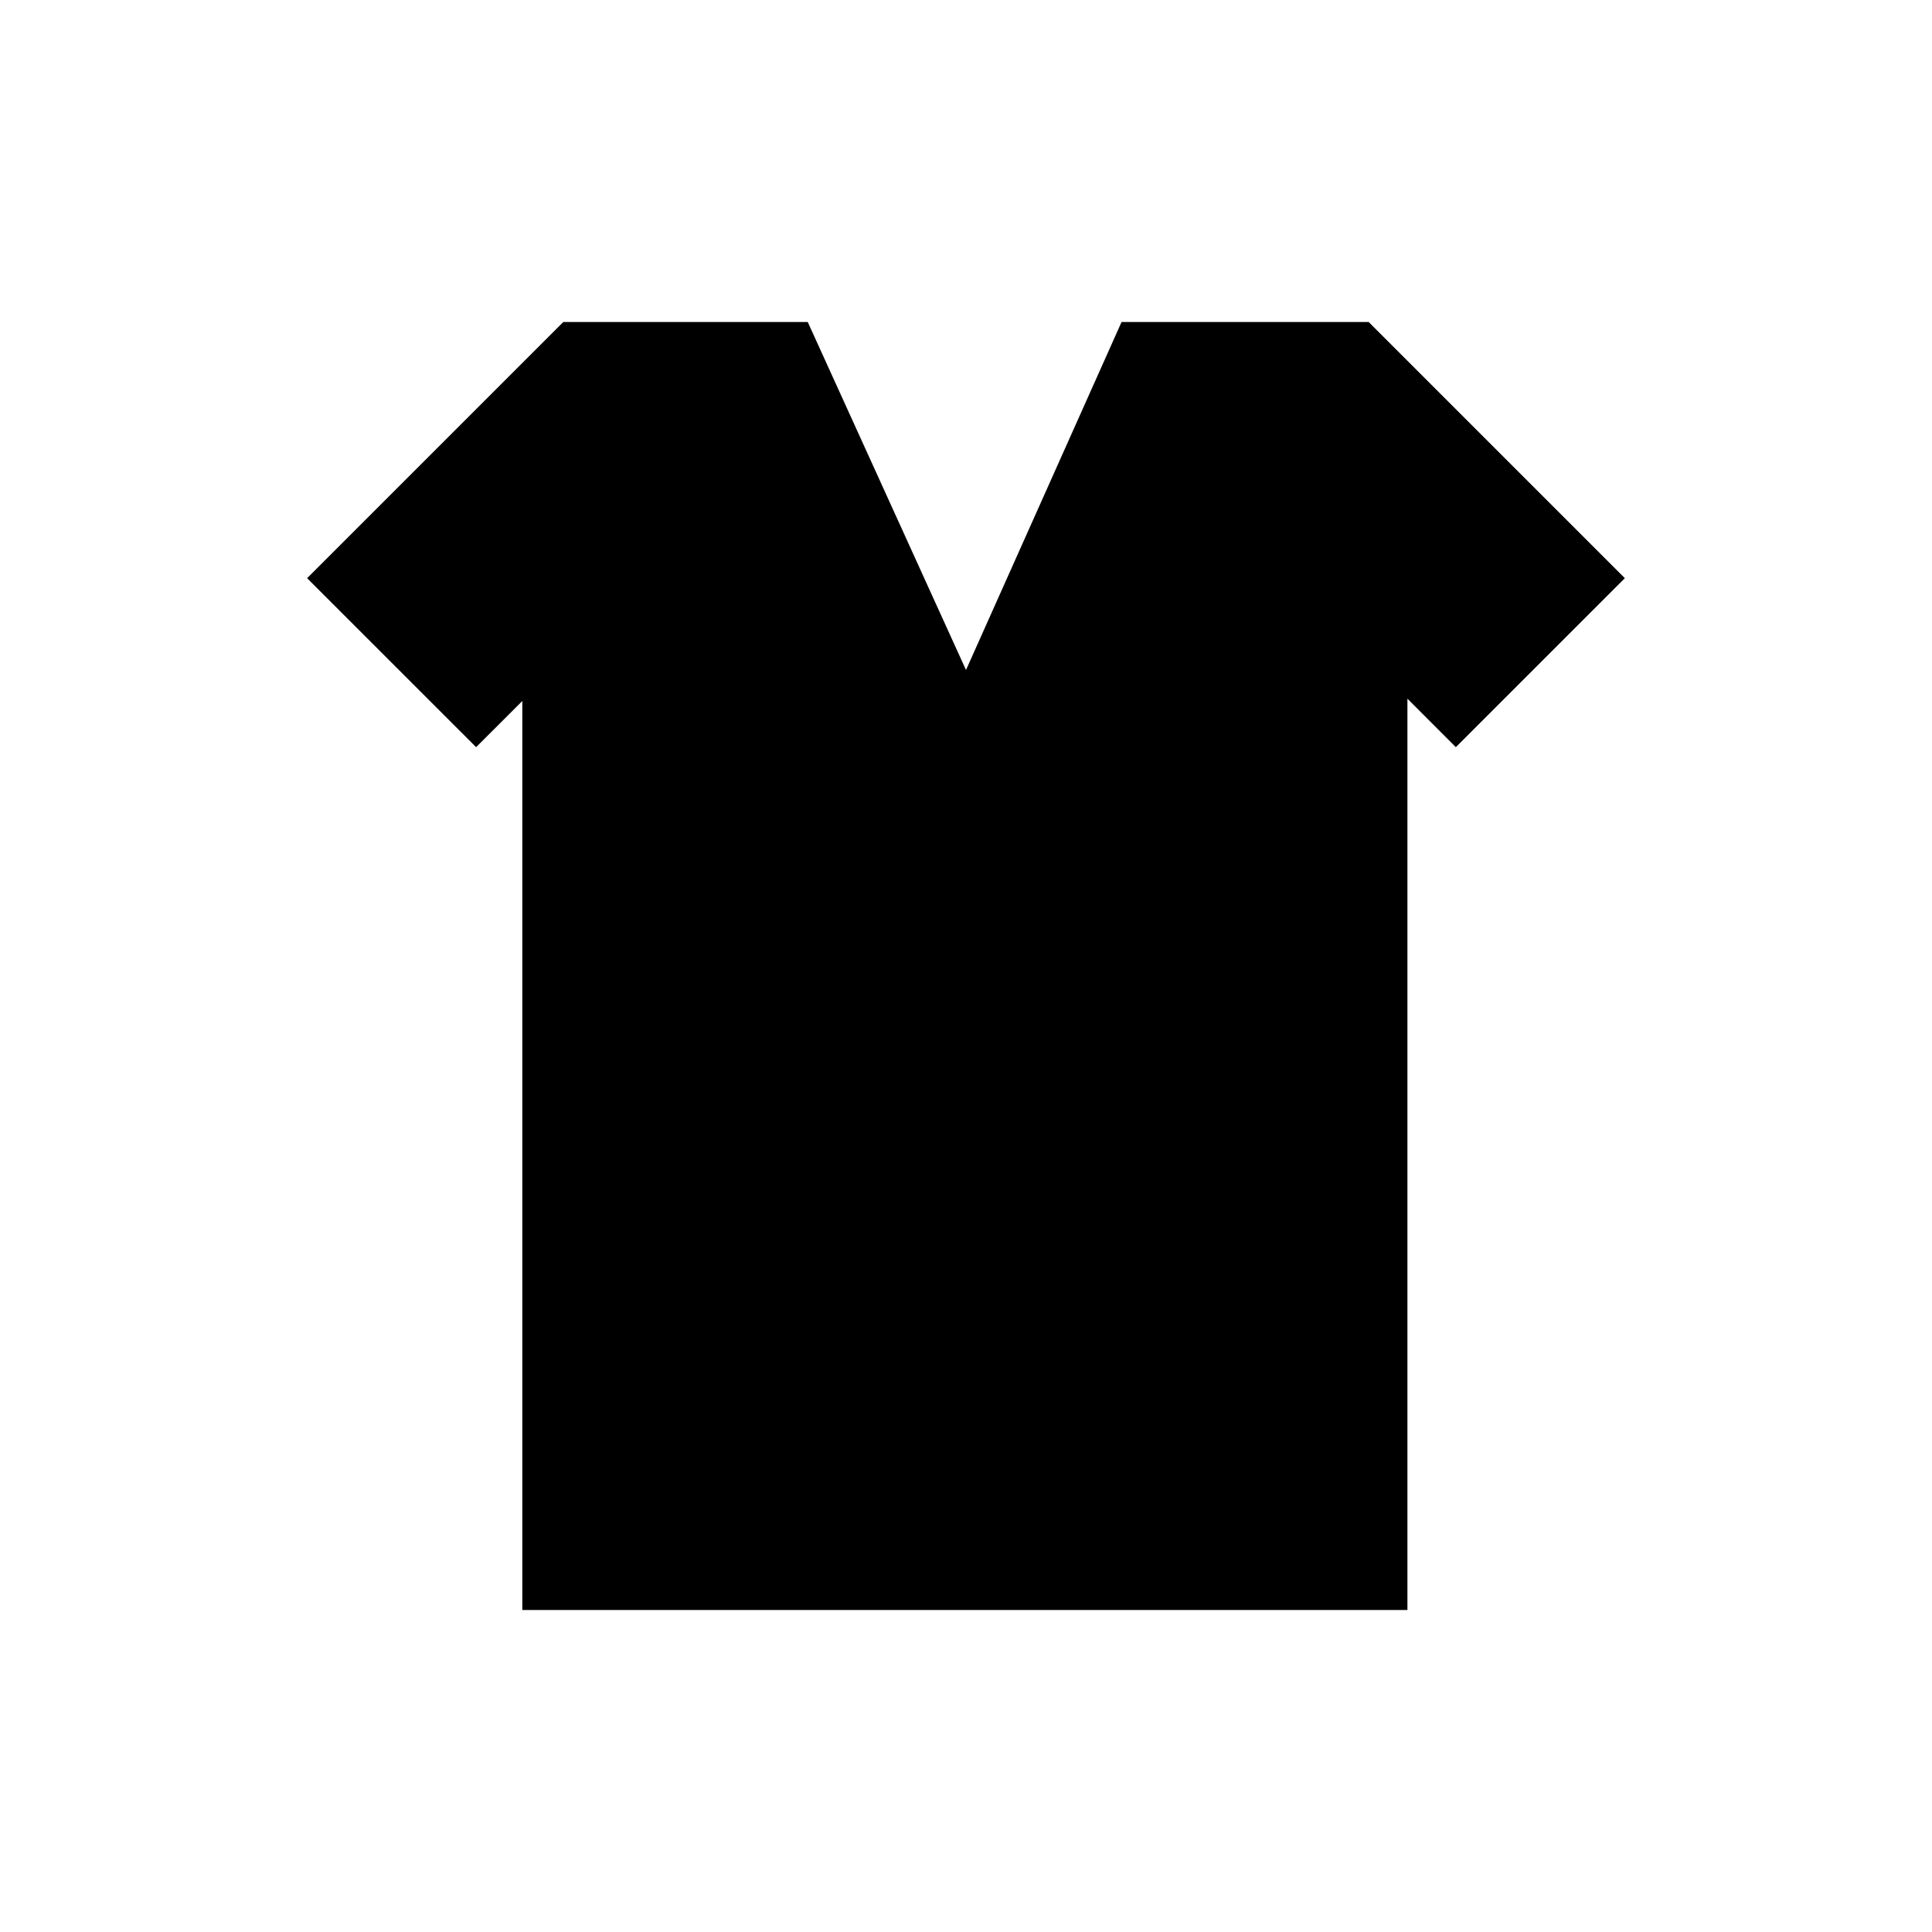 <?xml version="1.0" ?><!DOCTYPE svg  PUBLIC '-//W3C//DTD SVG 1.1//EN'  'http://www.w3.org/Graphics/SVG/1.1/DTD/svg11.dtd'><svg enable-background="new 0 0 48 48" height="48px" version="1.1" viewBox="0 0 48 48" width="48px" xml:space="preserve" xmlns="http://www.w3.org/2000/svg" xmlns:xlink="http://www.w3.org/1999/xlink"><g id="Layer_1"/><g id="Layer_2"><polygon points="34.004,8 27.865,8 27.036,9.854 27.036,9.854 24,16.646 21,10.049 21,10.049 20.068,8 13.995,8 7.63,14.365    11.829,18.563 12.977,17.416 12.977,40 34.967,40 34.967,17.359 36.17,18.563 40.369,14.365  "/></g></svg>